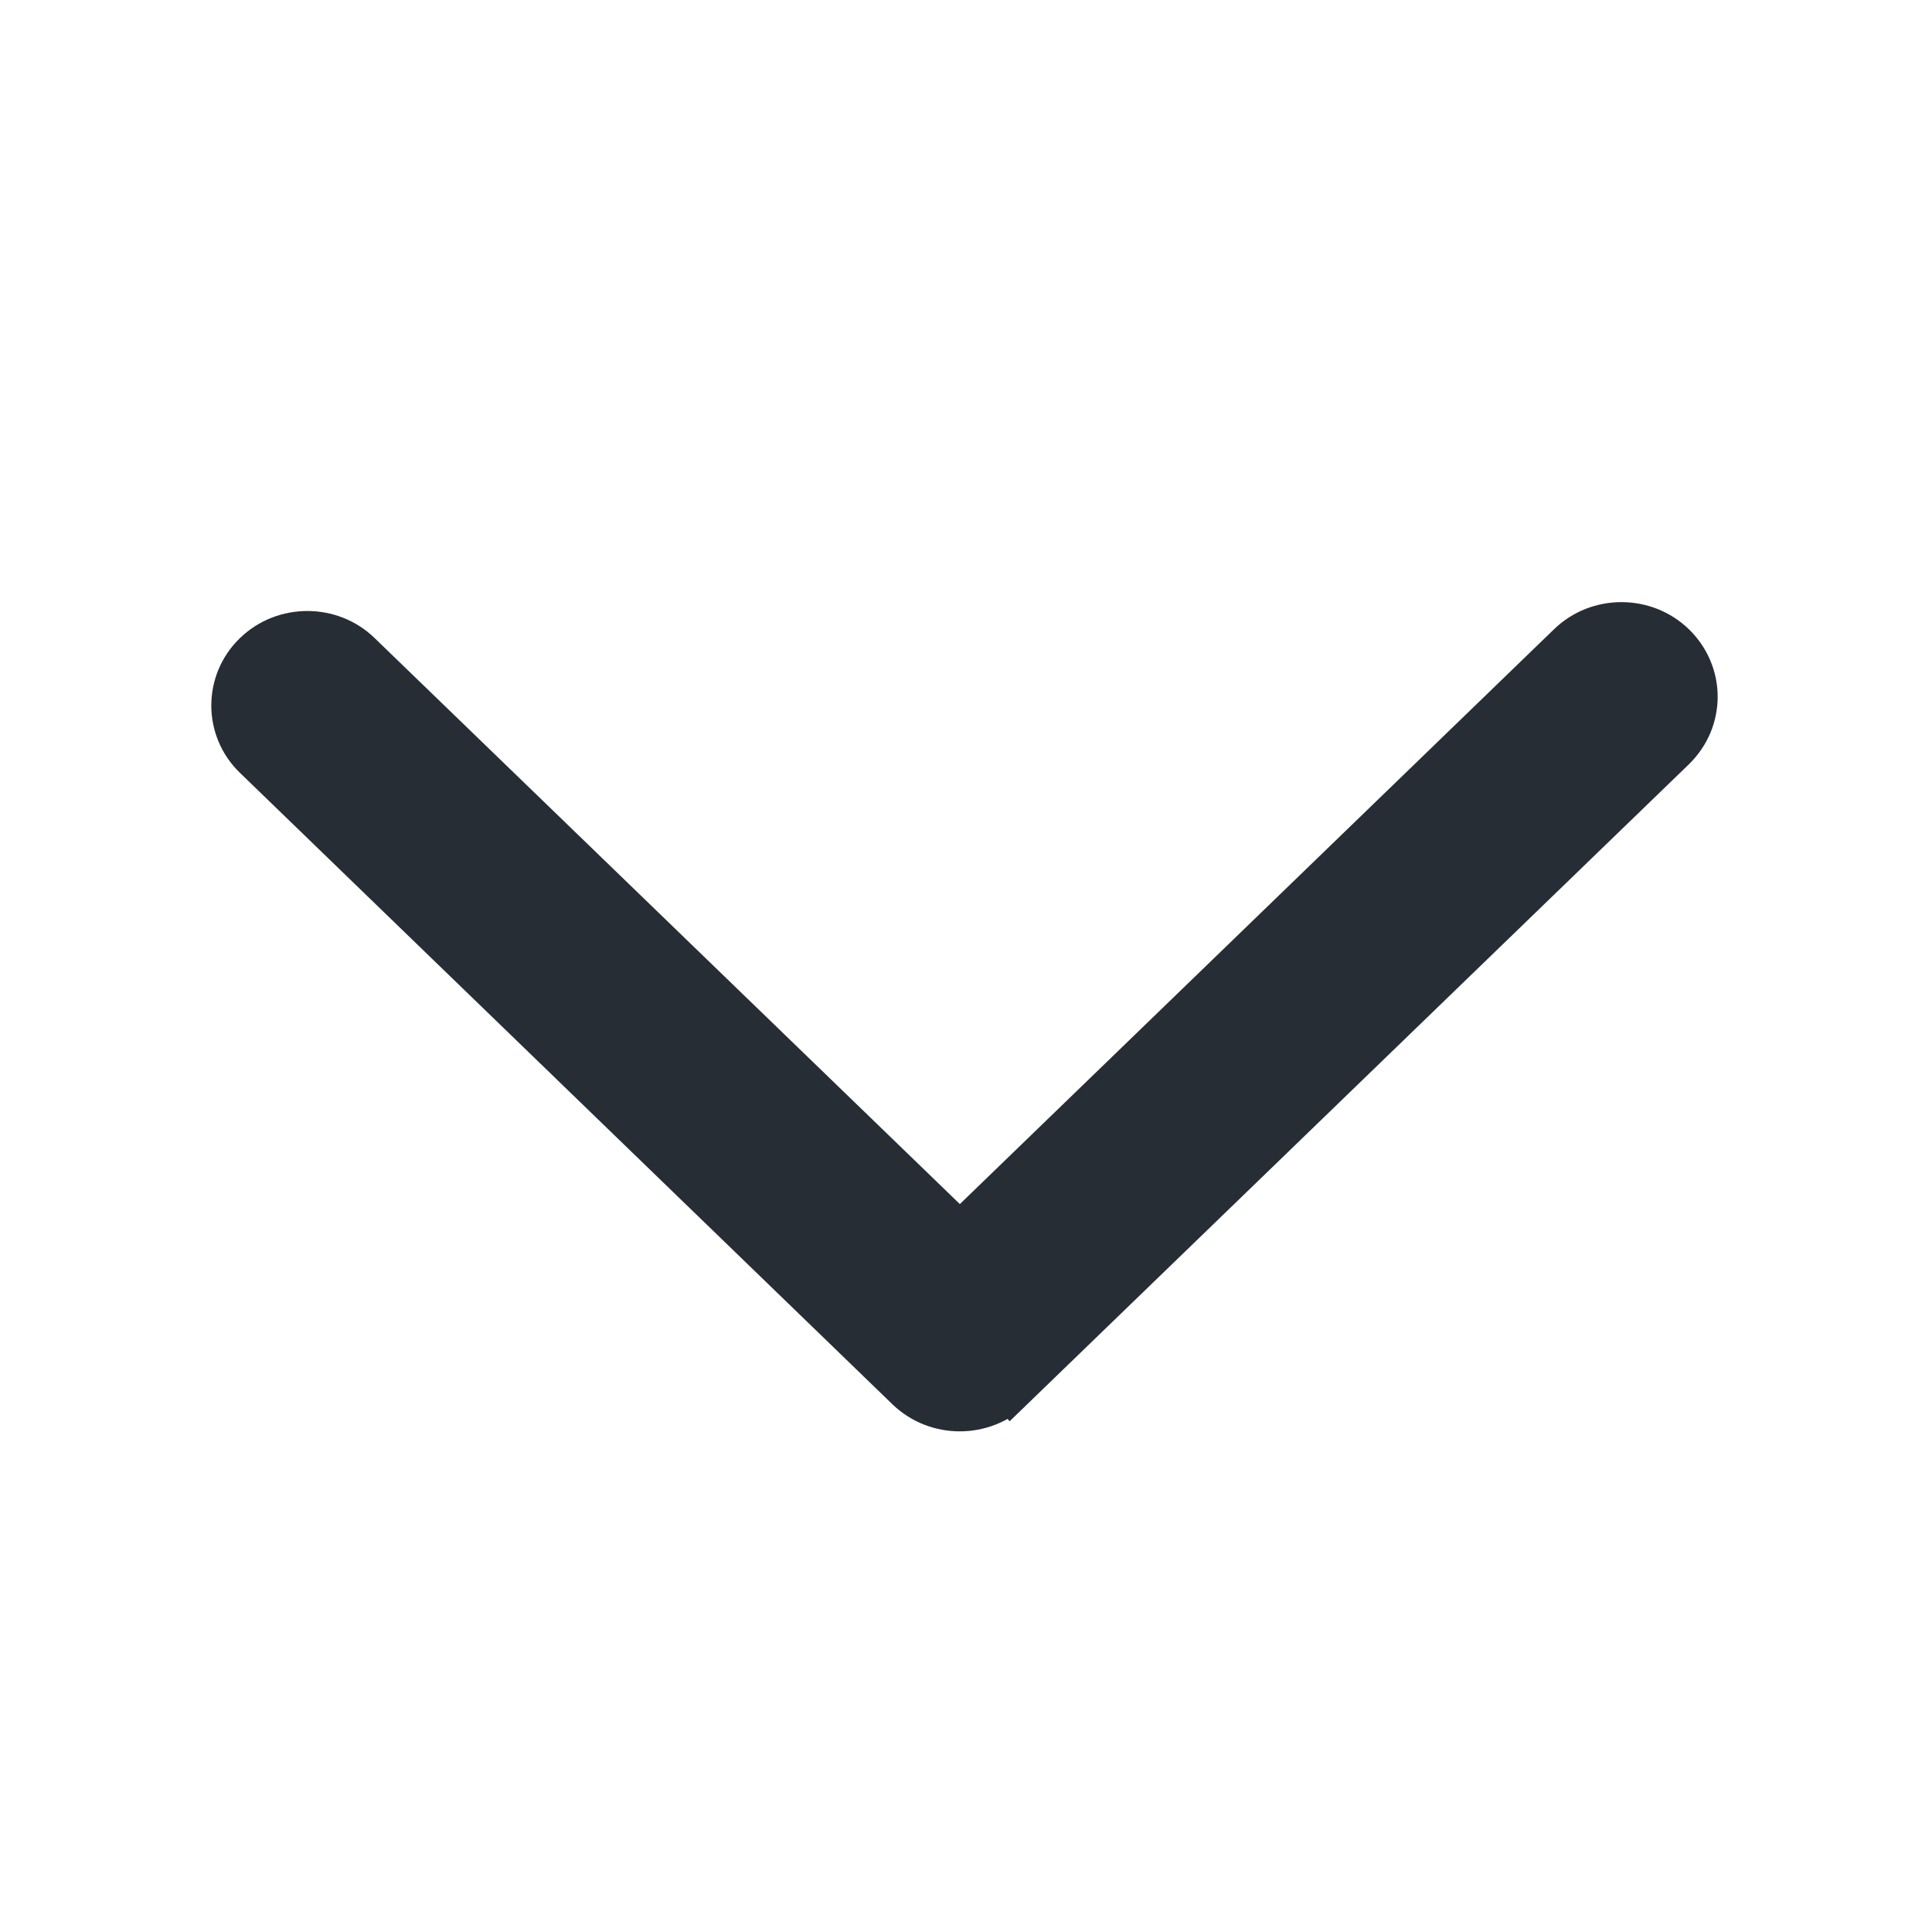 <svg width="17" height="17" viewBox="0 0 17 17" fill="none" xmlns="http://www.w3.org/2000/svg">
<g id="mdi:cards-heart-outline">
<path id="Vector" d="M8.002 12.202L8.002 12.202C8.247 12.439 8.644 12.439 8.889 12.202L8.742 12.051L8.889 12.202L14.711 6.571C14.837 6.448 14.899 6.29 14.899 6.13C14.899 5.97 14.834 5.81 14.711 5.691C14.466 5.454 14.069 5.454 13.824 5.691L8.446 10.894L3.147 5.769C2.903 5.532 2.506 5.532 2.261 5.769C2.012 6.01 2.012 6.406 2.261 6.646L8.002 12.202Z" fill="#272D35" stroke="#272D35" stroke-width="0.43"/>
</g>
</svg>

